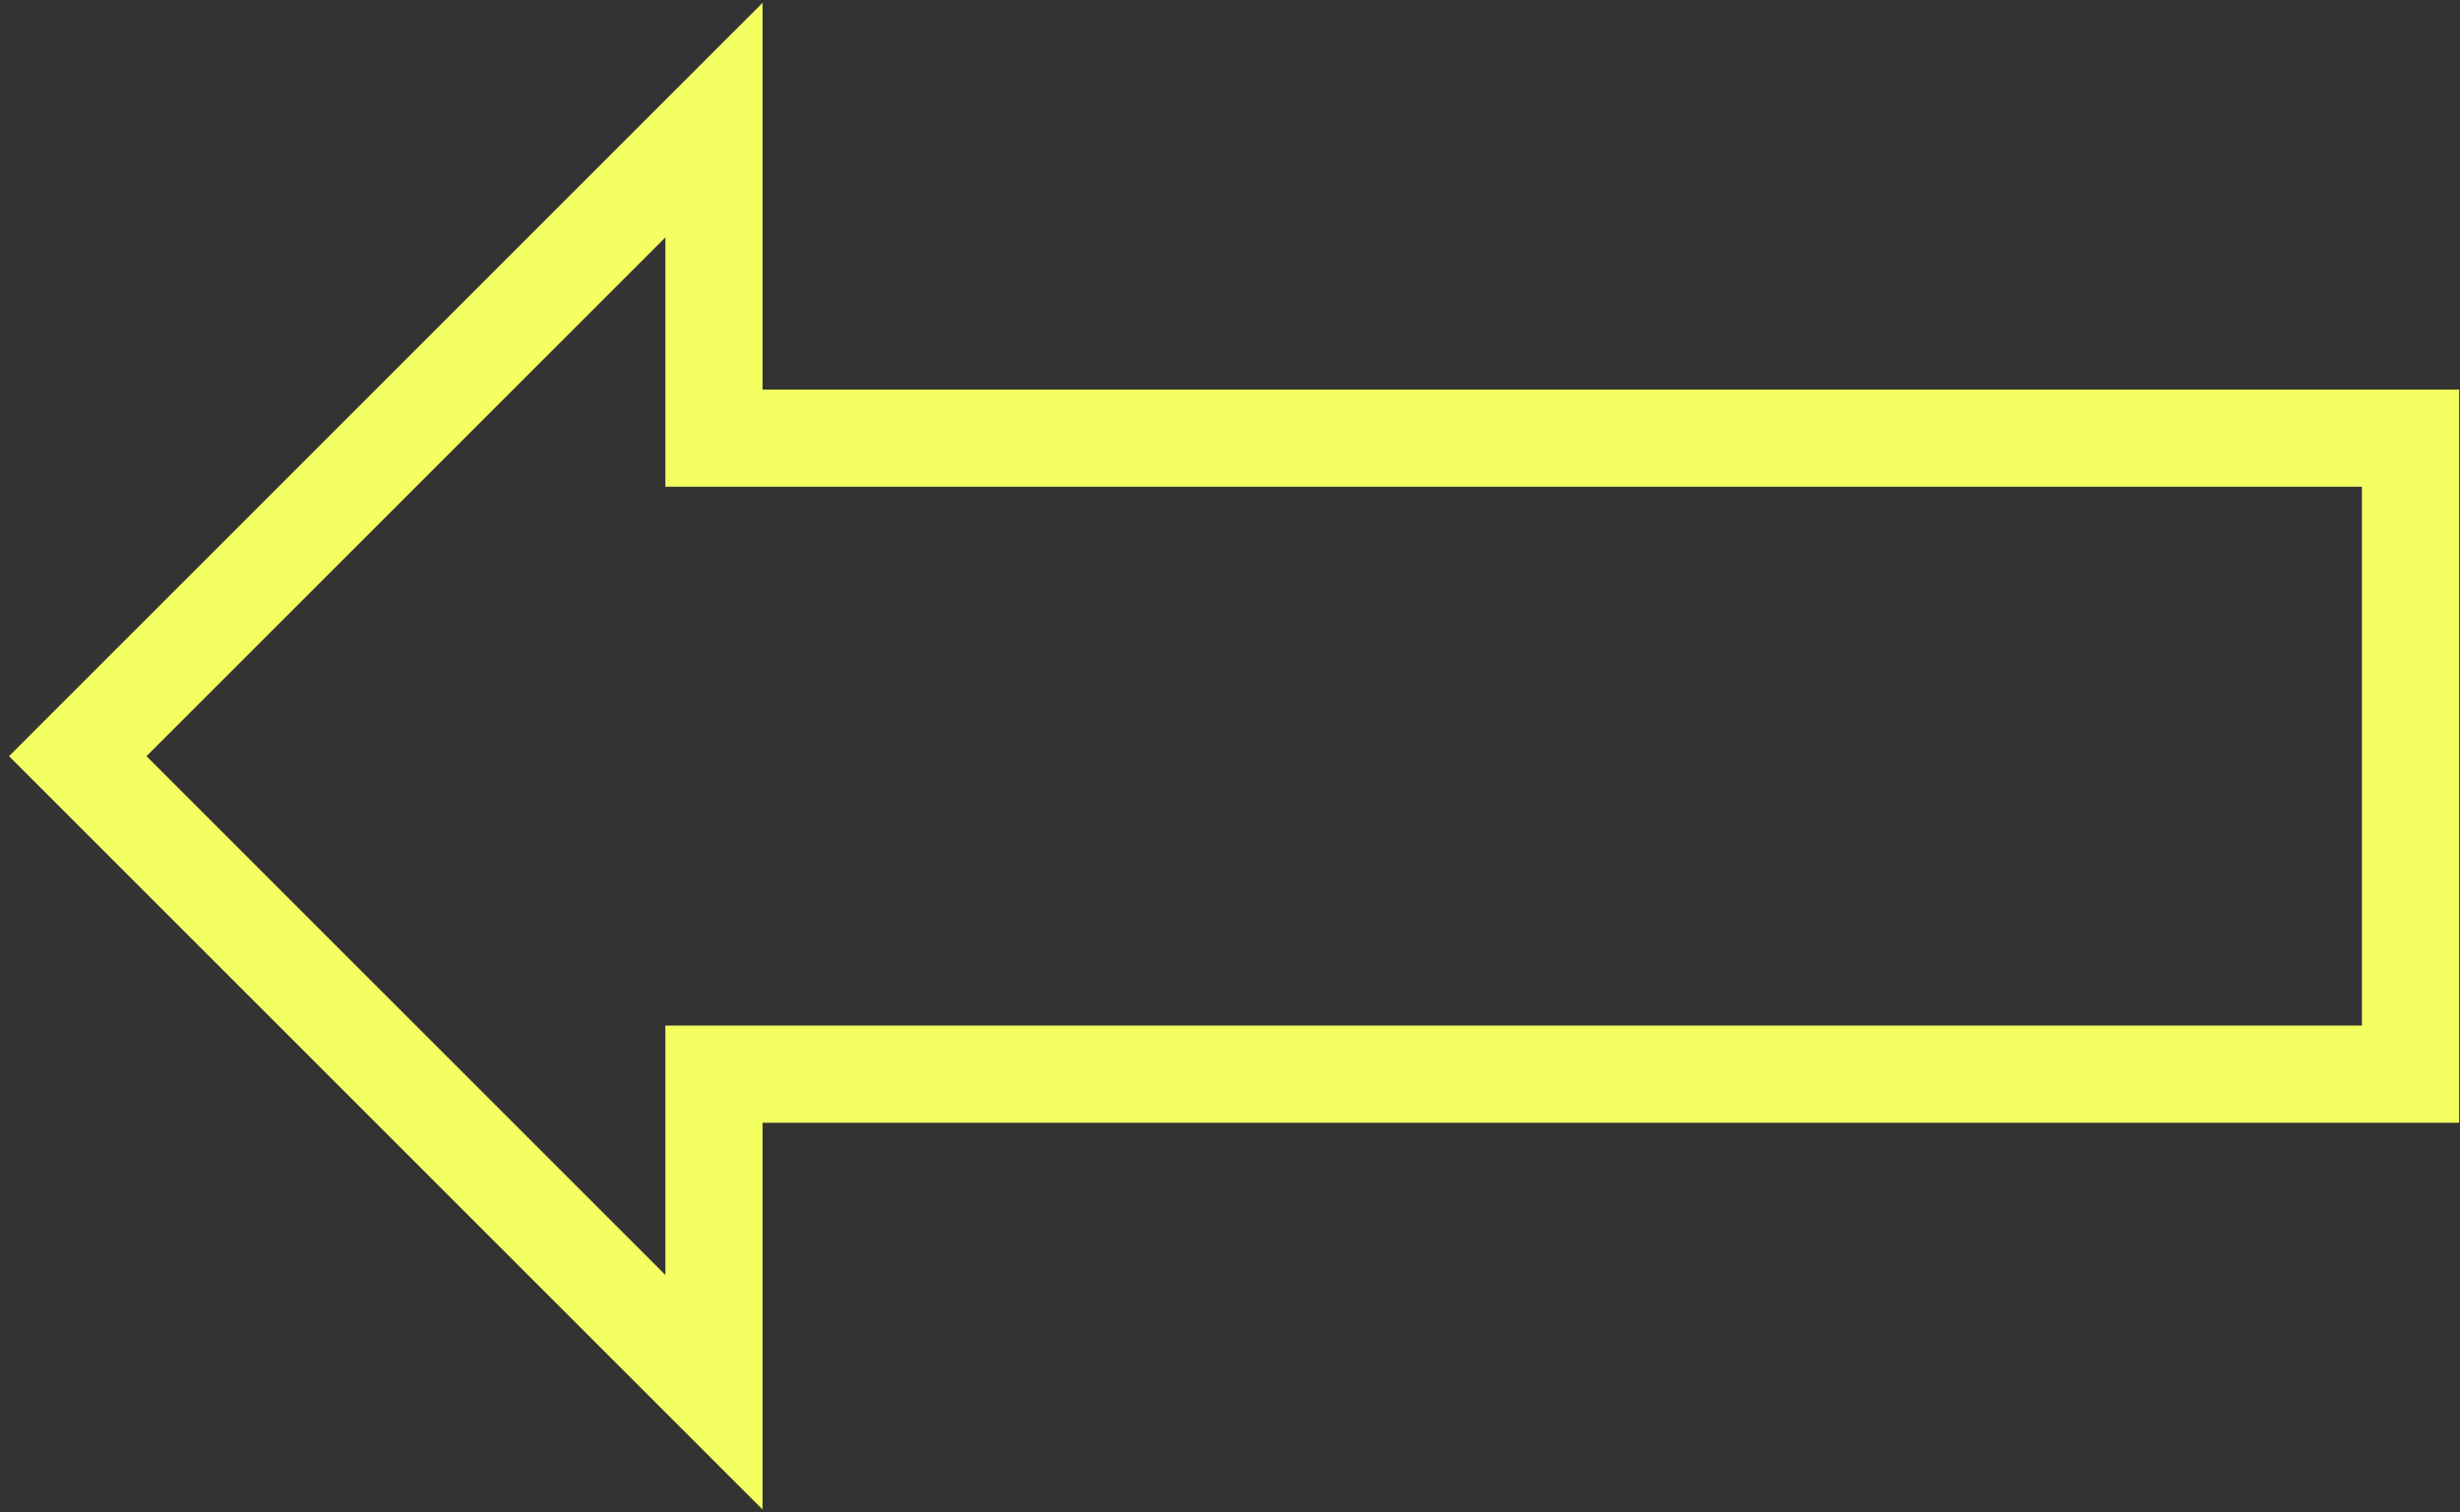 <svg width="174" height="107" xmlns="http://www.w3.org/2000/svg" xmlns:xlink="http://www.w3.org/1999/xlink" overflow="hidden"><rect width="100%" height="100%" fill="#333333" stroke="none"/><defs><clipPath id="clip0"><rect x="85" y="1296" width="174" height="107"/></clipPath></defs><g clip-path="url(#clip0)" transform="translate(-85 -1296)"><path d="M90.5 1349.5 135.5 1304.5 135.5 1327 255.5 1327 255.5 1372 135.5 1372 135.5 1394.5Z" stroke="#F4FF61" stroke-width="6.875" stroke-miterlimit="8" fill="none" fill-rule="evenodd"/></g></svg>
